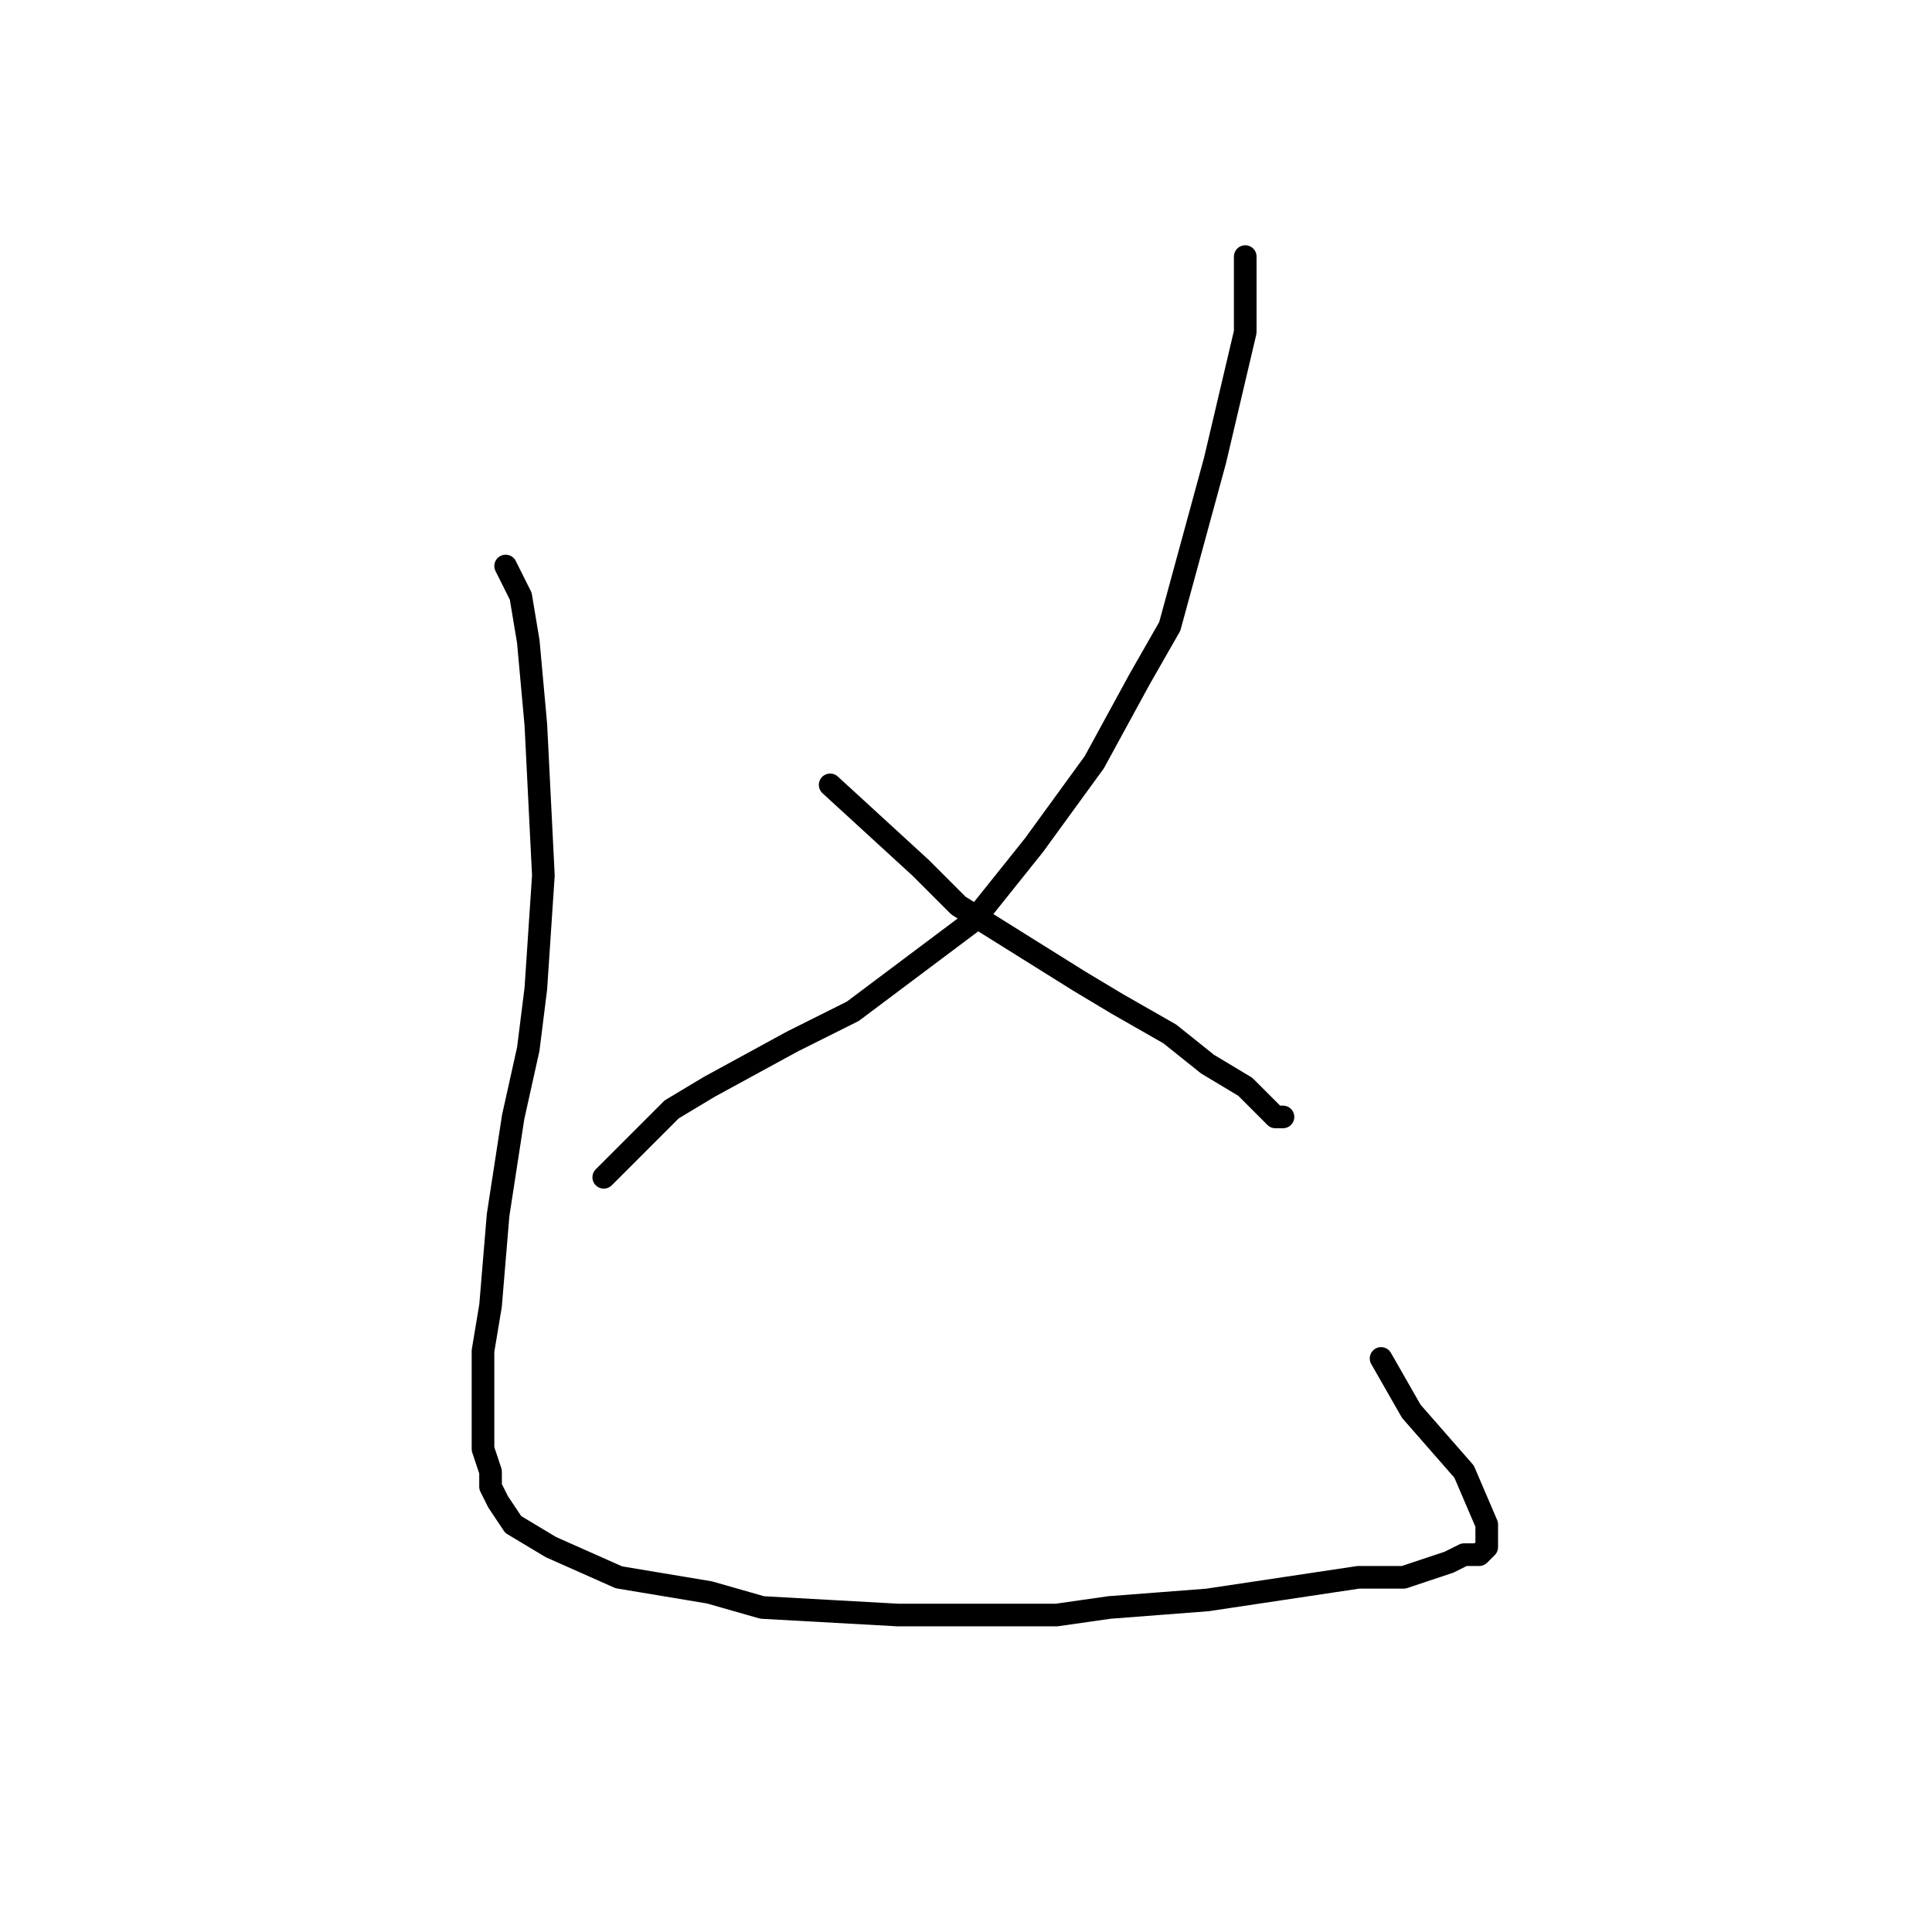 <?xml version="1.0" standalone="no"?>
    <svg width="256" height="256" xmlns="http://www.w3.org/2000/svg" version="1.1">
    <polyline stroke="black" stroke-width="3" stroke-linecap="round" fill="transparent" stroke-linejoin="round" points="165 34 165 37 165 44 161 61 155 83 151 90 145 101 137 112 129 122 113 134 105 138 94 144 94 144 89 147 82 154 80 156 " />
        <polyline stroke="black" stroke-width="3" stroke-linecap="round" fill="transparent" stroke-linejoin="round" points="110 104 122 115 127 120 143 130 148 133 155 137 160 141 165 144 168 147 169 148 170 148 " />
        <polyline stroke="black" stroke-width="3" stroke-linecap="round" fill="transparent" stroke-linejoin="round" points="67 75 69 79 70 85 71 96 72 116 71 131 71 131 70 139 68 148 66 161 65 173 64 179 64 183 64 192 65 195 65 197 66 199 68 202 73 205 82 209 94 211 101 213 119 214 130 214 140 214 147 213 160 212 180 209 186 209 189 208 192 207 194 206 194 206 196 206 197 205 197 202 194 195 187 187 183 180 " />
        </svg>